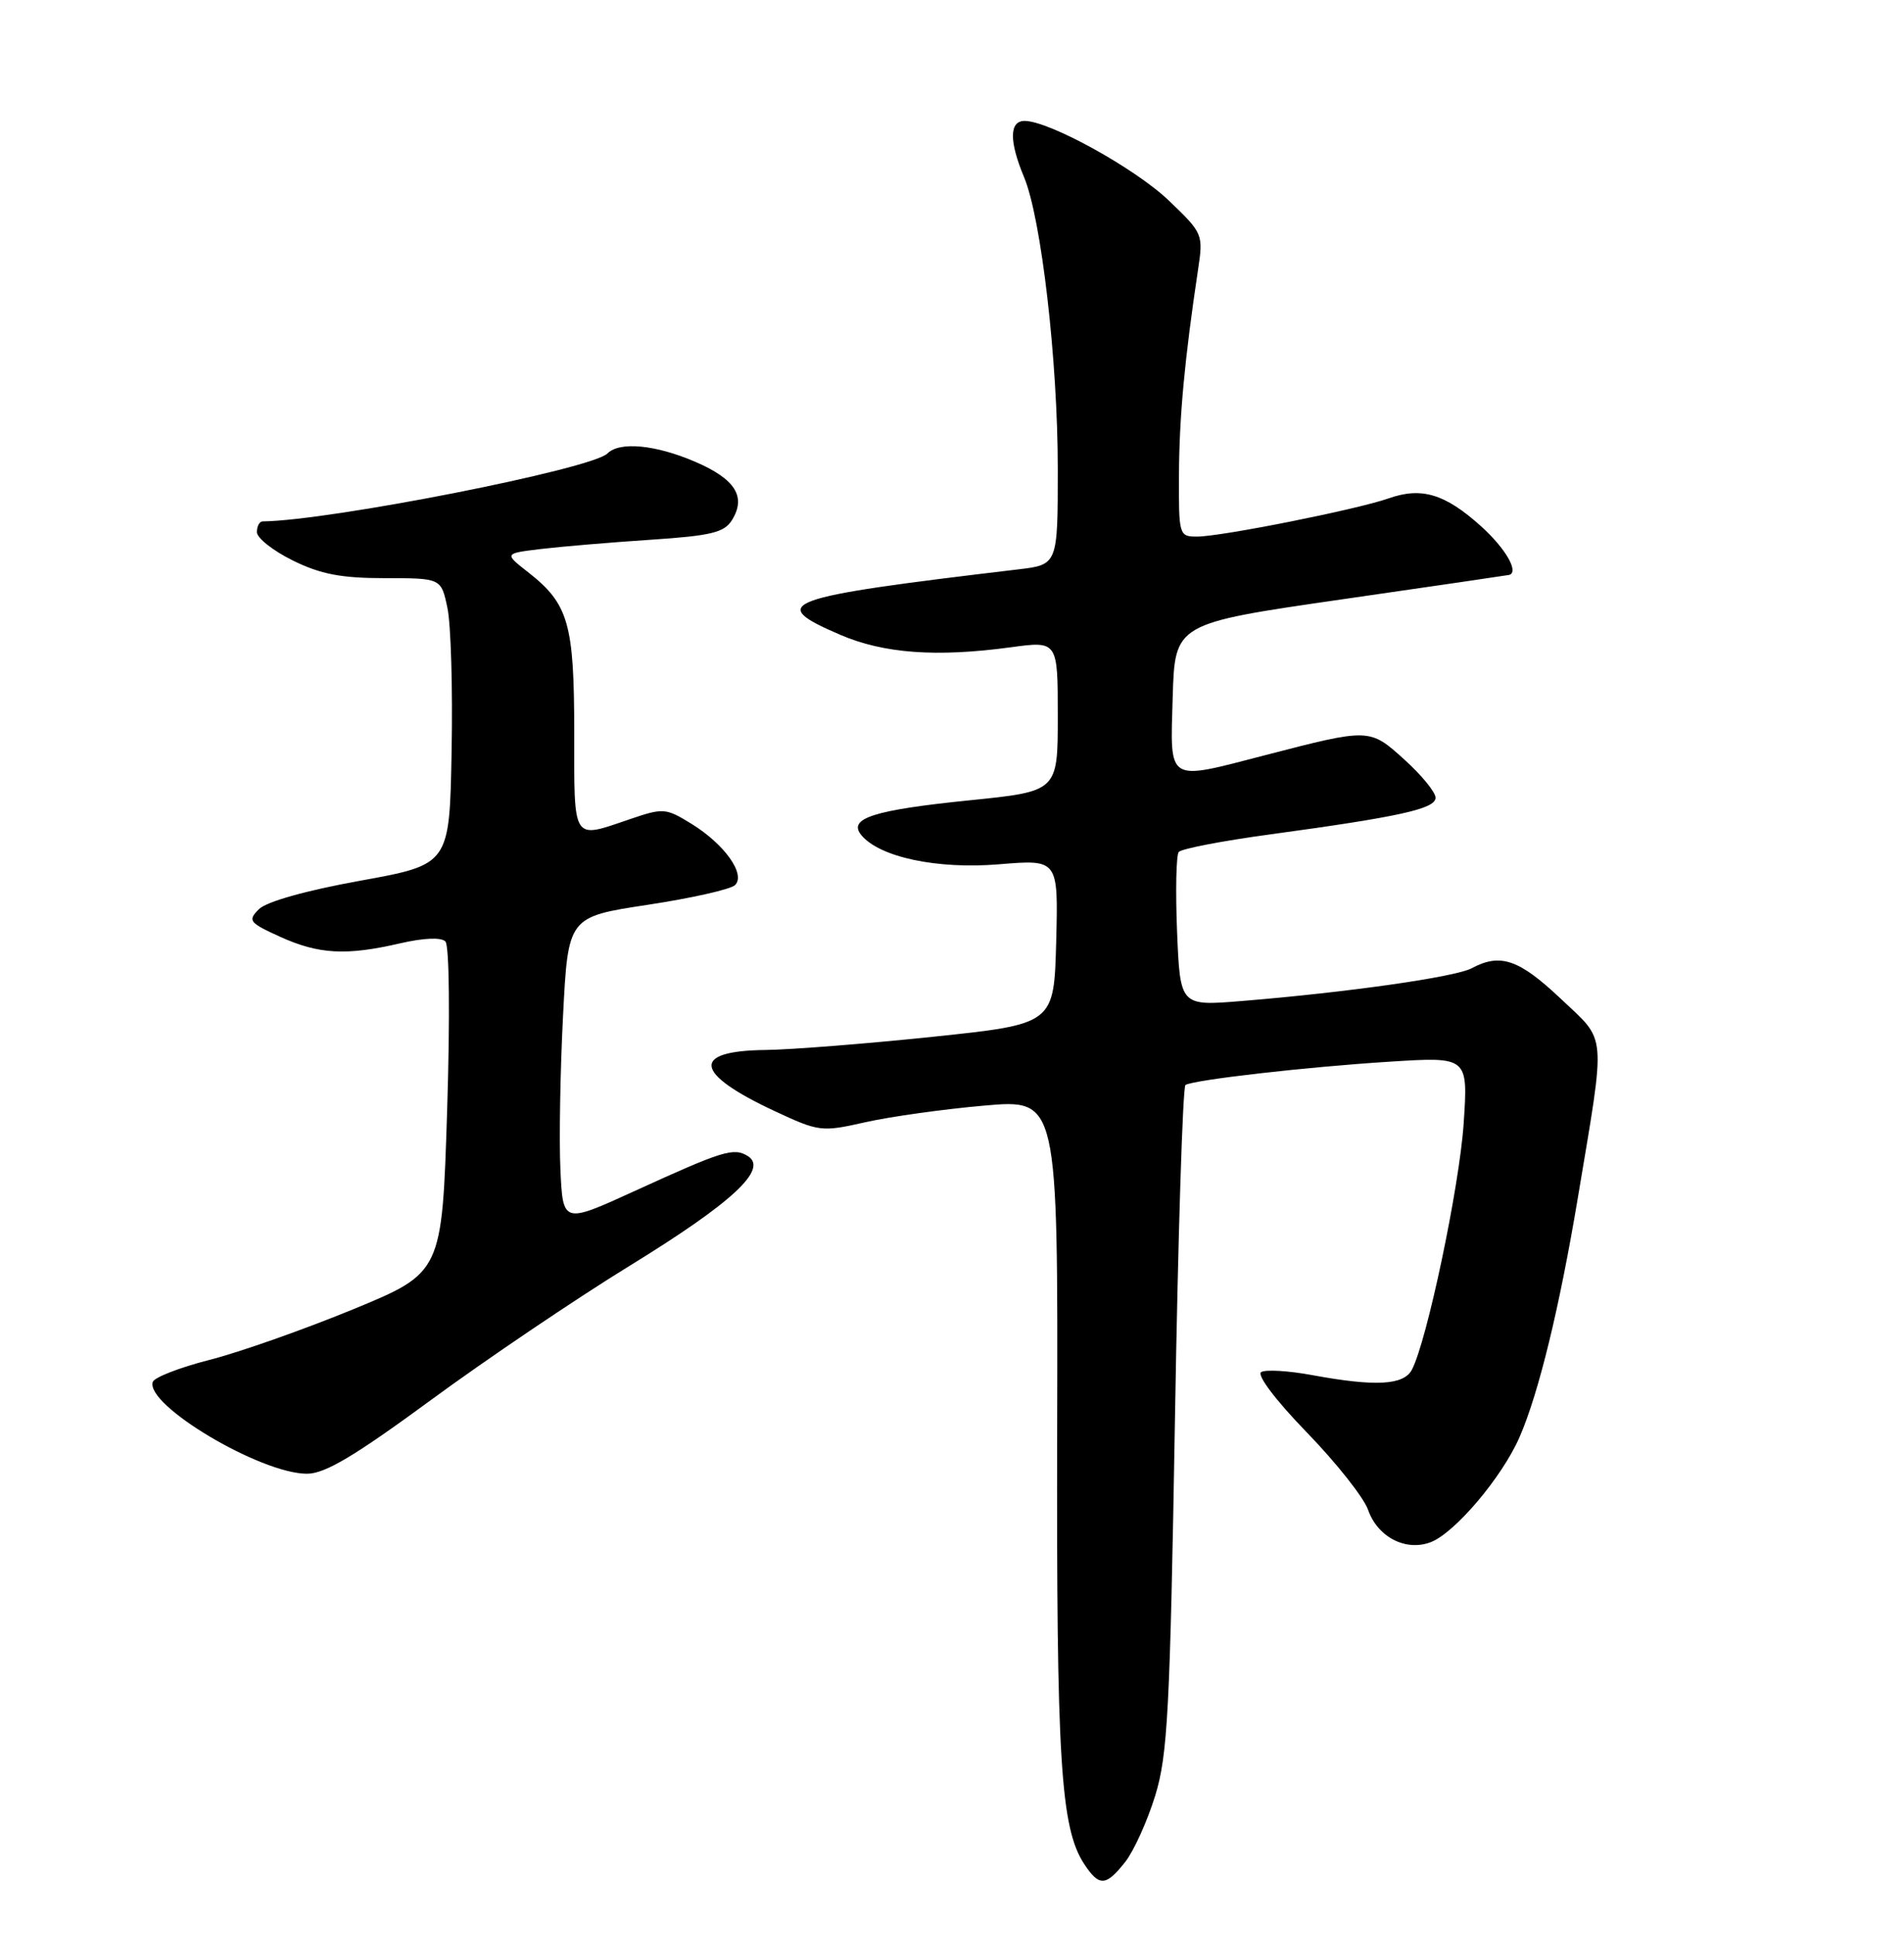 <?xml version="1.0" encoding="UTF-8" standalone="no"?>
<!DOCTYPE svg PUBLIC "-//W3C//DTD SVG 1.1//EN" "http://www.w3.org/Graphics/SVG/1.1/DTD/svg11.dtd" >
<svg xmlns="http://www.w3.org/2000/svg" xmlns:xlink="http://www.w3.org/1999/xlink" version="1.1" viewBox="0 0 252 256">
 <g >
 <path fill="currentColor"
d=" M 148.93 246.36 C 150.07 244.91 151.85 240.97 152.89 237.61 C 154.55 232.21 154.85 226.40 155.51 187.73 C 155.91 163.66 156.54 143.78 156.90 143.56 C 158.01 142.88 172.95 141.17 183.90 140.48 C 194.31 139.82 194.31 139.82 193.72 148.66 C 193.15 157.06 188.85 177.50 186.86 181.25 C 185.77 183.29 182.03 183.49 173.67 181.95 C 170.54 181.37 167.50 181.19 166.92 181.55 C 166.31 181.93 168.84 185.28 172.95 189.52 C 176.85 193.54 180.51 198.16 181.07 199.78 C 182.33 203.38 186.06 205.31 189.35 204.06 C 192.55 202.84 198.80 195.46 201.11 190.17 C 203.65 184.35 206.40 173.04 208.83 158.50 C 212.57 136.08 212.73 137.98 206.53 132.11 C 201.04 126.93 198.57 126.09 194.79 128.11 C 192.62 129.28 178.33 131.31 164.35 132.45 C 156.20 133.12 156.20 133.12 155.79 123.31 C 155.57 117.91 155.67 113.15 156.01 112.73 C 156.35 112.31 161.78 111.26 168.07 110.41 C 185.32 108.06 190.00 107.02 190.00 105.55 C 190.00 104.82 188.15 102.56 185.89 100.52 C 181.27 96.34 181.28 96.34 167.50 99.91 C 154.29 103.33 154.88 103.70 155.21 92.25 C 155.50 82.50 155.50 82.50 177.50 79.32 C 189.60 77.58 199.61 76.11 199.75 76.07 C 201.07 75.68 199.26 72.56 196.03 69.64 C 191.26 65.34 188.14 64.40 183.77 65.95 C 179.61 67.41 161.63 71.00 158.43 71.00 C 156.05 71.00 156.00 70.83 156.04 62.75 C 156.08 55.08 156.80 47.45 158.56 35.71 C 159.27 30.99 159.22 30.87 154.71 26.55 C 150.28 22.30 138.87 16.00 135.61 16.00 C 133.58 16.00 133.55 18.68 135.53 23.42 C 137.82 28.90 140.00 47.73 140.00 62.05 C 140.00 74.72 140.00 74.72 134.75 75.34 C 103.29 79.08 101.40 79.77 111.22 84.00 C 116.97 86.47 123.93 86.98 133.75 85.65 C 140.00 84.80 140.00 84.80 140.00 94.76 C 140.00 104.71 140.00 104.71 128.37 105.89 C 115.62 107.18 112.16 108.29 114.00 110.50 C 116.43 113.43 124.05 115.04 132.23 114.36 C 140.07 113.71 140.07 113.71 139.79 124.60 C 139.50 135.50 139.50 135.50 123.50 137.18 C 114.70 138.10 104.71 138.89 101.31 138.93 C 91.41 139.04 91.83 142.01 102.45 146.98 C 108.41 149.76 108.71 149.80 114.53 148.49 C 117.81 147.75 124.89 146.76 130.26 146.29 C 140.02 145.43 140.02 145.43 139.92 188.96 C 139.81 232.93 140.37 241.86 143.49 246.63 C 145.48 249.66 146.37 249.61 148.93 246.36 Z  M 57.03 185.25 C 64.33 179.89 76.16 171.90 83.31 167.50 C 96.94 159.13 101.72 154.69 98.98 152.97 C 97.11 151.80 95.68 152.25 84.00 157.59 C 74.50 161.93 74.50 161.93 74.17 154.71 C 73.99 150.75 74.15 141.61 74.52 134.41 C 75.19 121.32 75.19 121.32 85.73 119.72 C 91.53 118.84 96.73 117.67 97.29 117.11 C 98.72 115.68 95.91 111.72 91.54 109.02 C 88.10 106.90 87.80 106.88 83.31 108.41 C 75.68 111.01 76.00 111.51 76.00 96.95 C 76.00 82.49 75.26 79.91 69.88 75.70 C 66.72 73.23 66.72 73.23 71.61 72.64 C 74.30 72.32 80.81 71.77 86.08 71.42 C 94.09 70.89 95.85 70.47 96.87 68.83 C 98.80 65.74 97.33 63.39 92.03 61.11 C 86.76 58.84 82.01 58.39 80.40 60.00 C 78.33 62.07 43.68 68.89 34.75 68.99 C 34.34 69.00 34.00 69.63 34.00 70.41 C 34.00 71.19 36.14 72.87 38.75 74.16 C 42.44 75.98 45.16 76.50 50.95 76.50 C 58.39 76.50 58.39 76.50 59.22 80.45 C 59.68 82.62 59.93 91.14 59.77 99.39 C 59.50 114.39 59.50 114.39 47.70 116.53 C 40.54 117.82 35.27 119.30 34.27 120.30 C 32.76 121.81 32.96 122.08 37.07 123.95 C 42.19 126.27 45.82 126.47 52.95 124.82 C 56.07 124.10 58.39 124.00 58.95 124.57 C 59.47 125.11 59.57 134.53 59.18 146.95 C 58.50 168.40 58.50 168.40 46.67 173.27 C 40.16 175.94 31.63 178.95 27.71 179.94 C 23.79 180.94 20.42 182.25 20.22 182.85 C 19.20 185.90 34.48 195.00 40.63 195.00 C 43.01 195.00 46.91 192.68 57.03 185.25 Z "/>
</g>
</svg>